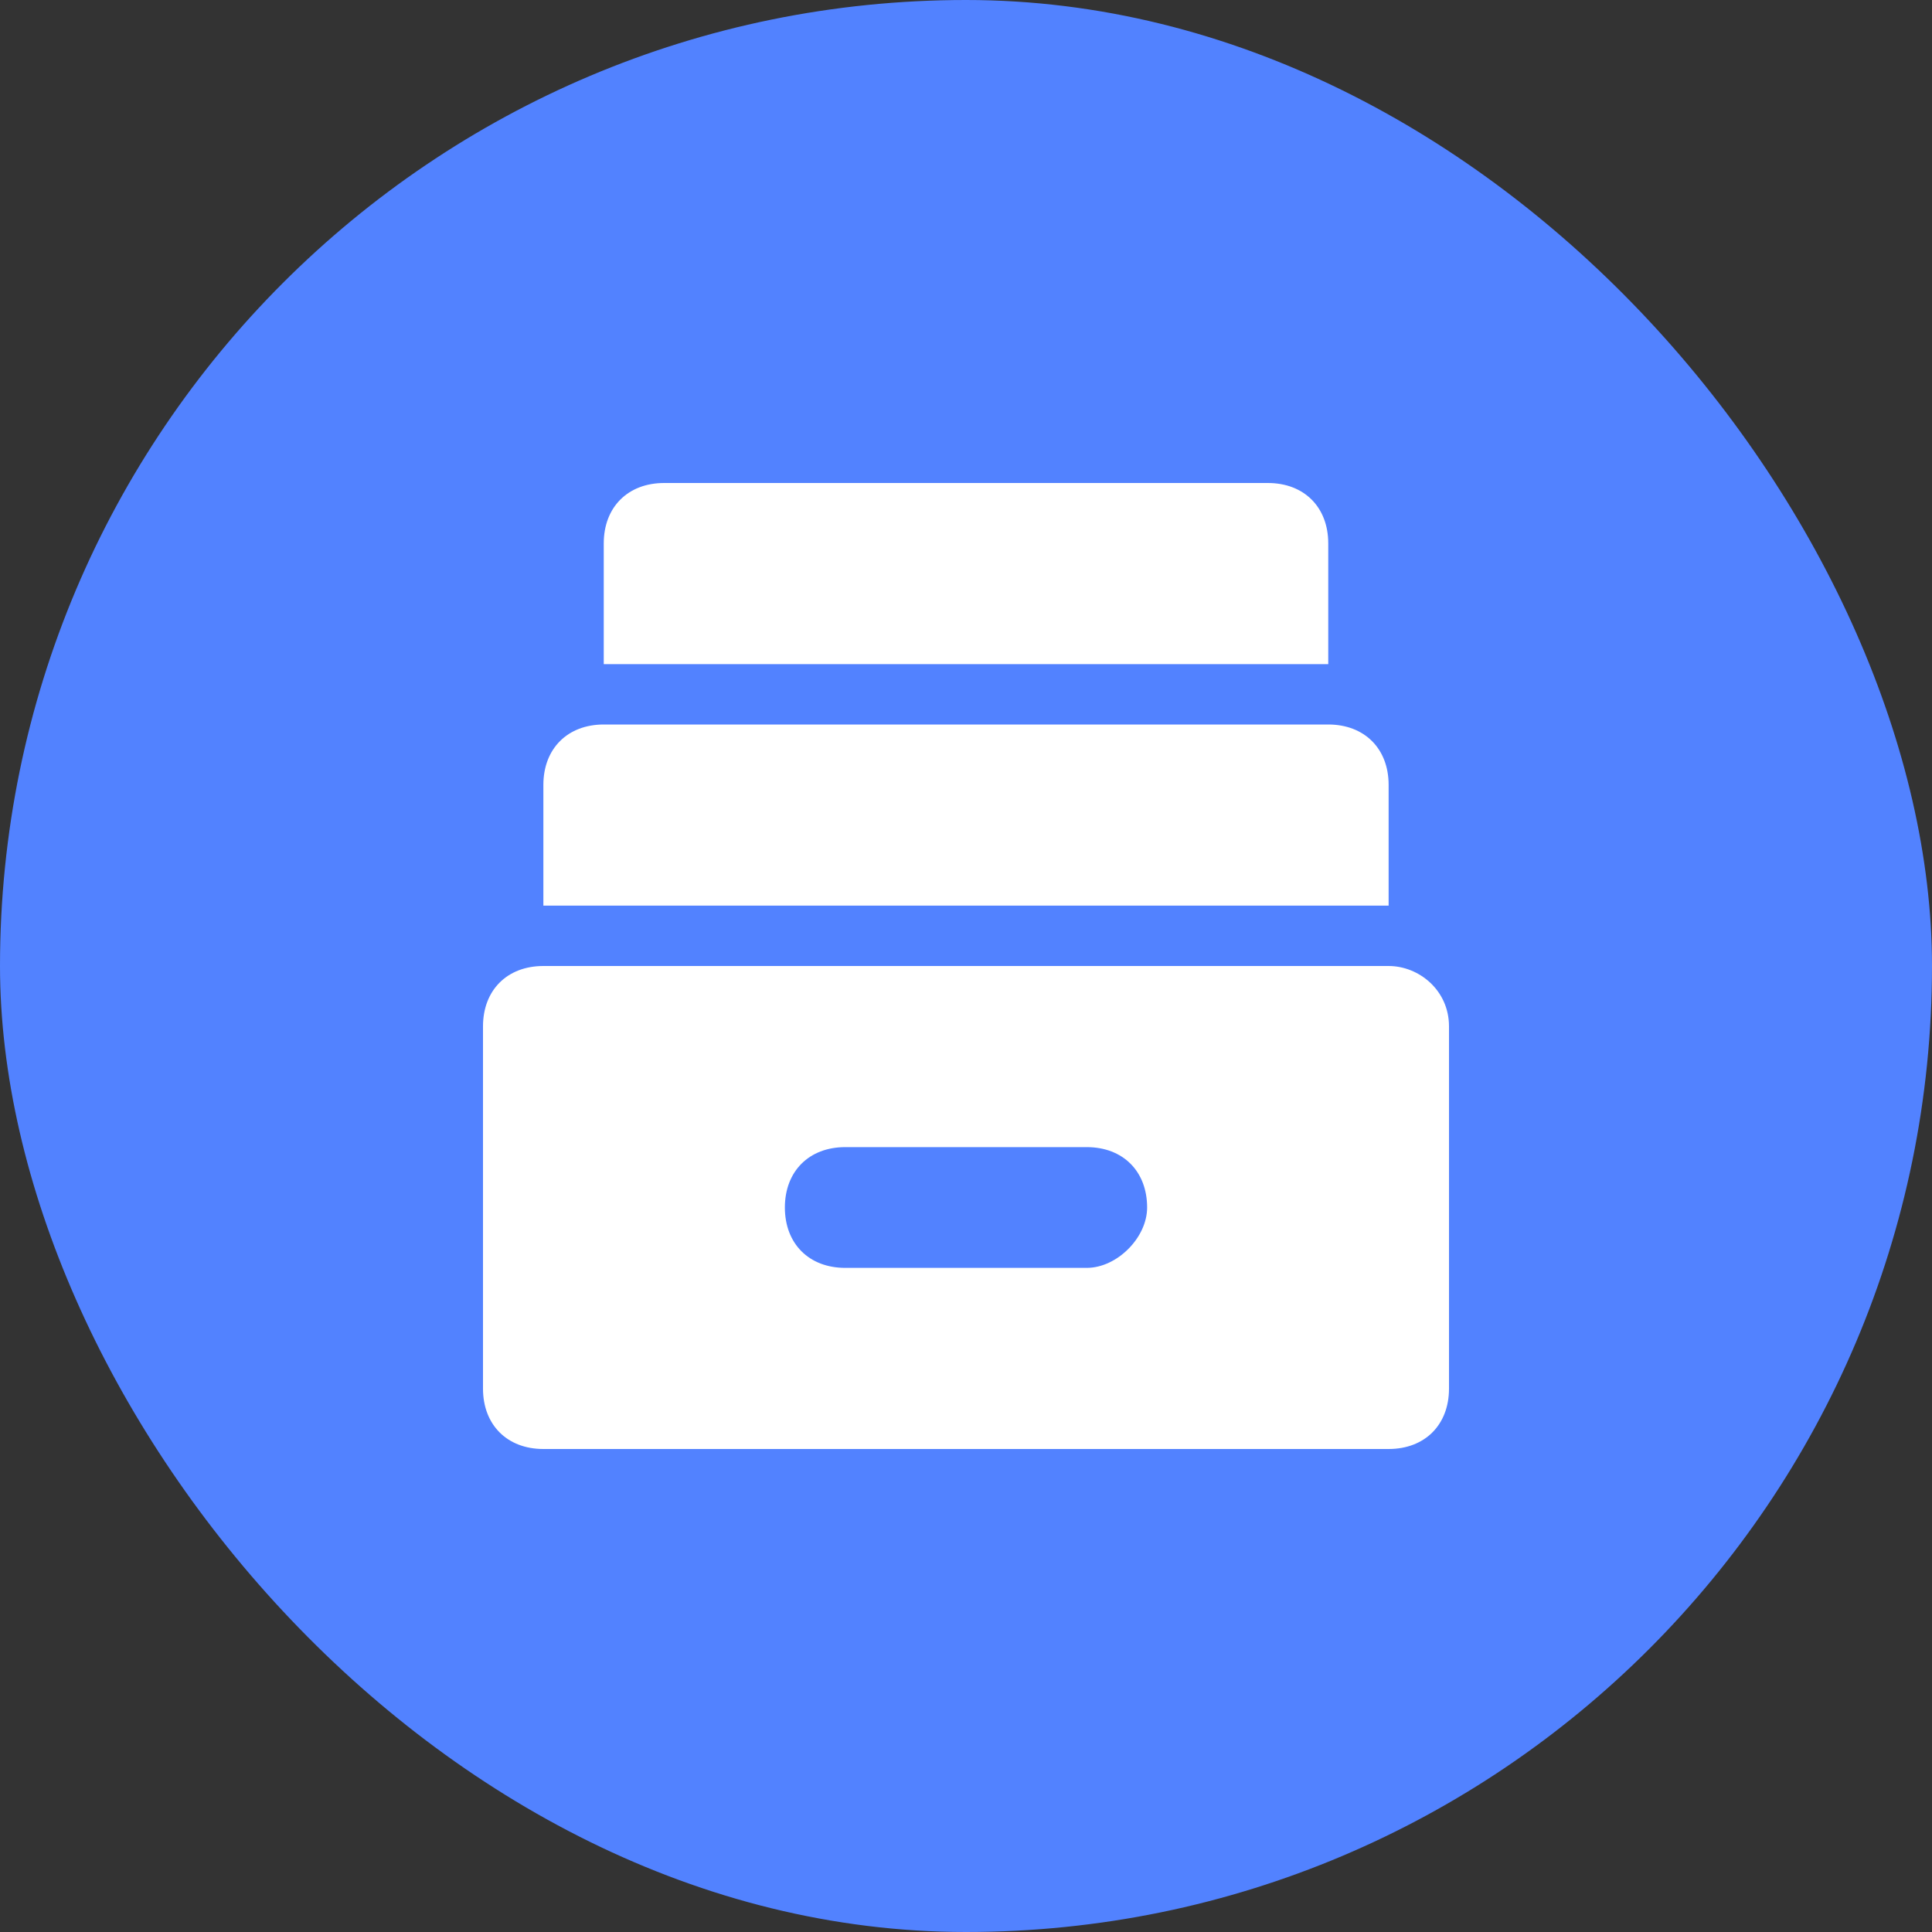 <svg xmlns="http://www.w3.org/2000/svg" width="32" height="32" fill="none"><rect width="100%" height="100%" fill="#333333" stroke="none"/><rect width="32" height="32" fill="#5282FF" rx="16"/><path fill="#fff" fill-rule="evenodd" d="M22 9c0-.6-.4-1-1-1H11c-.6 0-1 .4-1 1v2h12V9Zm1 4c0-.6-.4-1-1-1H10c-.6 0-1 .4-1 1v2h14v-2ZM9 16h14c.5 0 1 .4 1 1v6c0 .6-.4 1-1 1H9c-.6 0-1-.4-1-1v-6c0-.6.4-1 1-1Zm5 5h4c.5 0 1-.5 1-1 0-.6-.4-1-1-1h-4c-.6 0-1 .4-1 1s.4 1 1 1Z" clip-rule="evenodd"/></svg>
